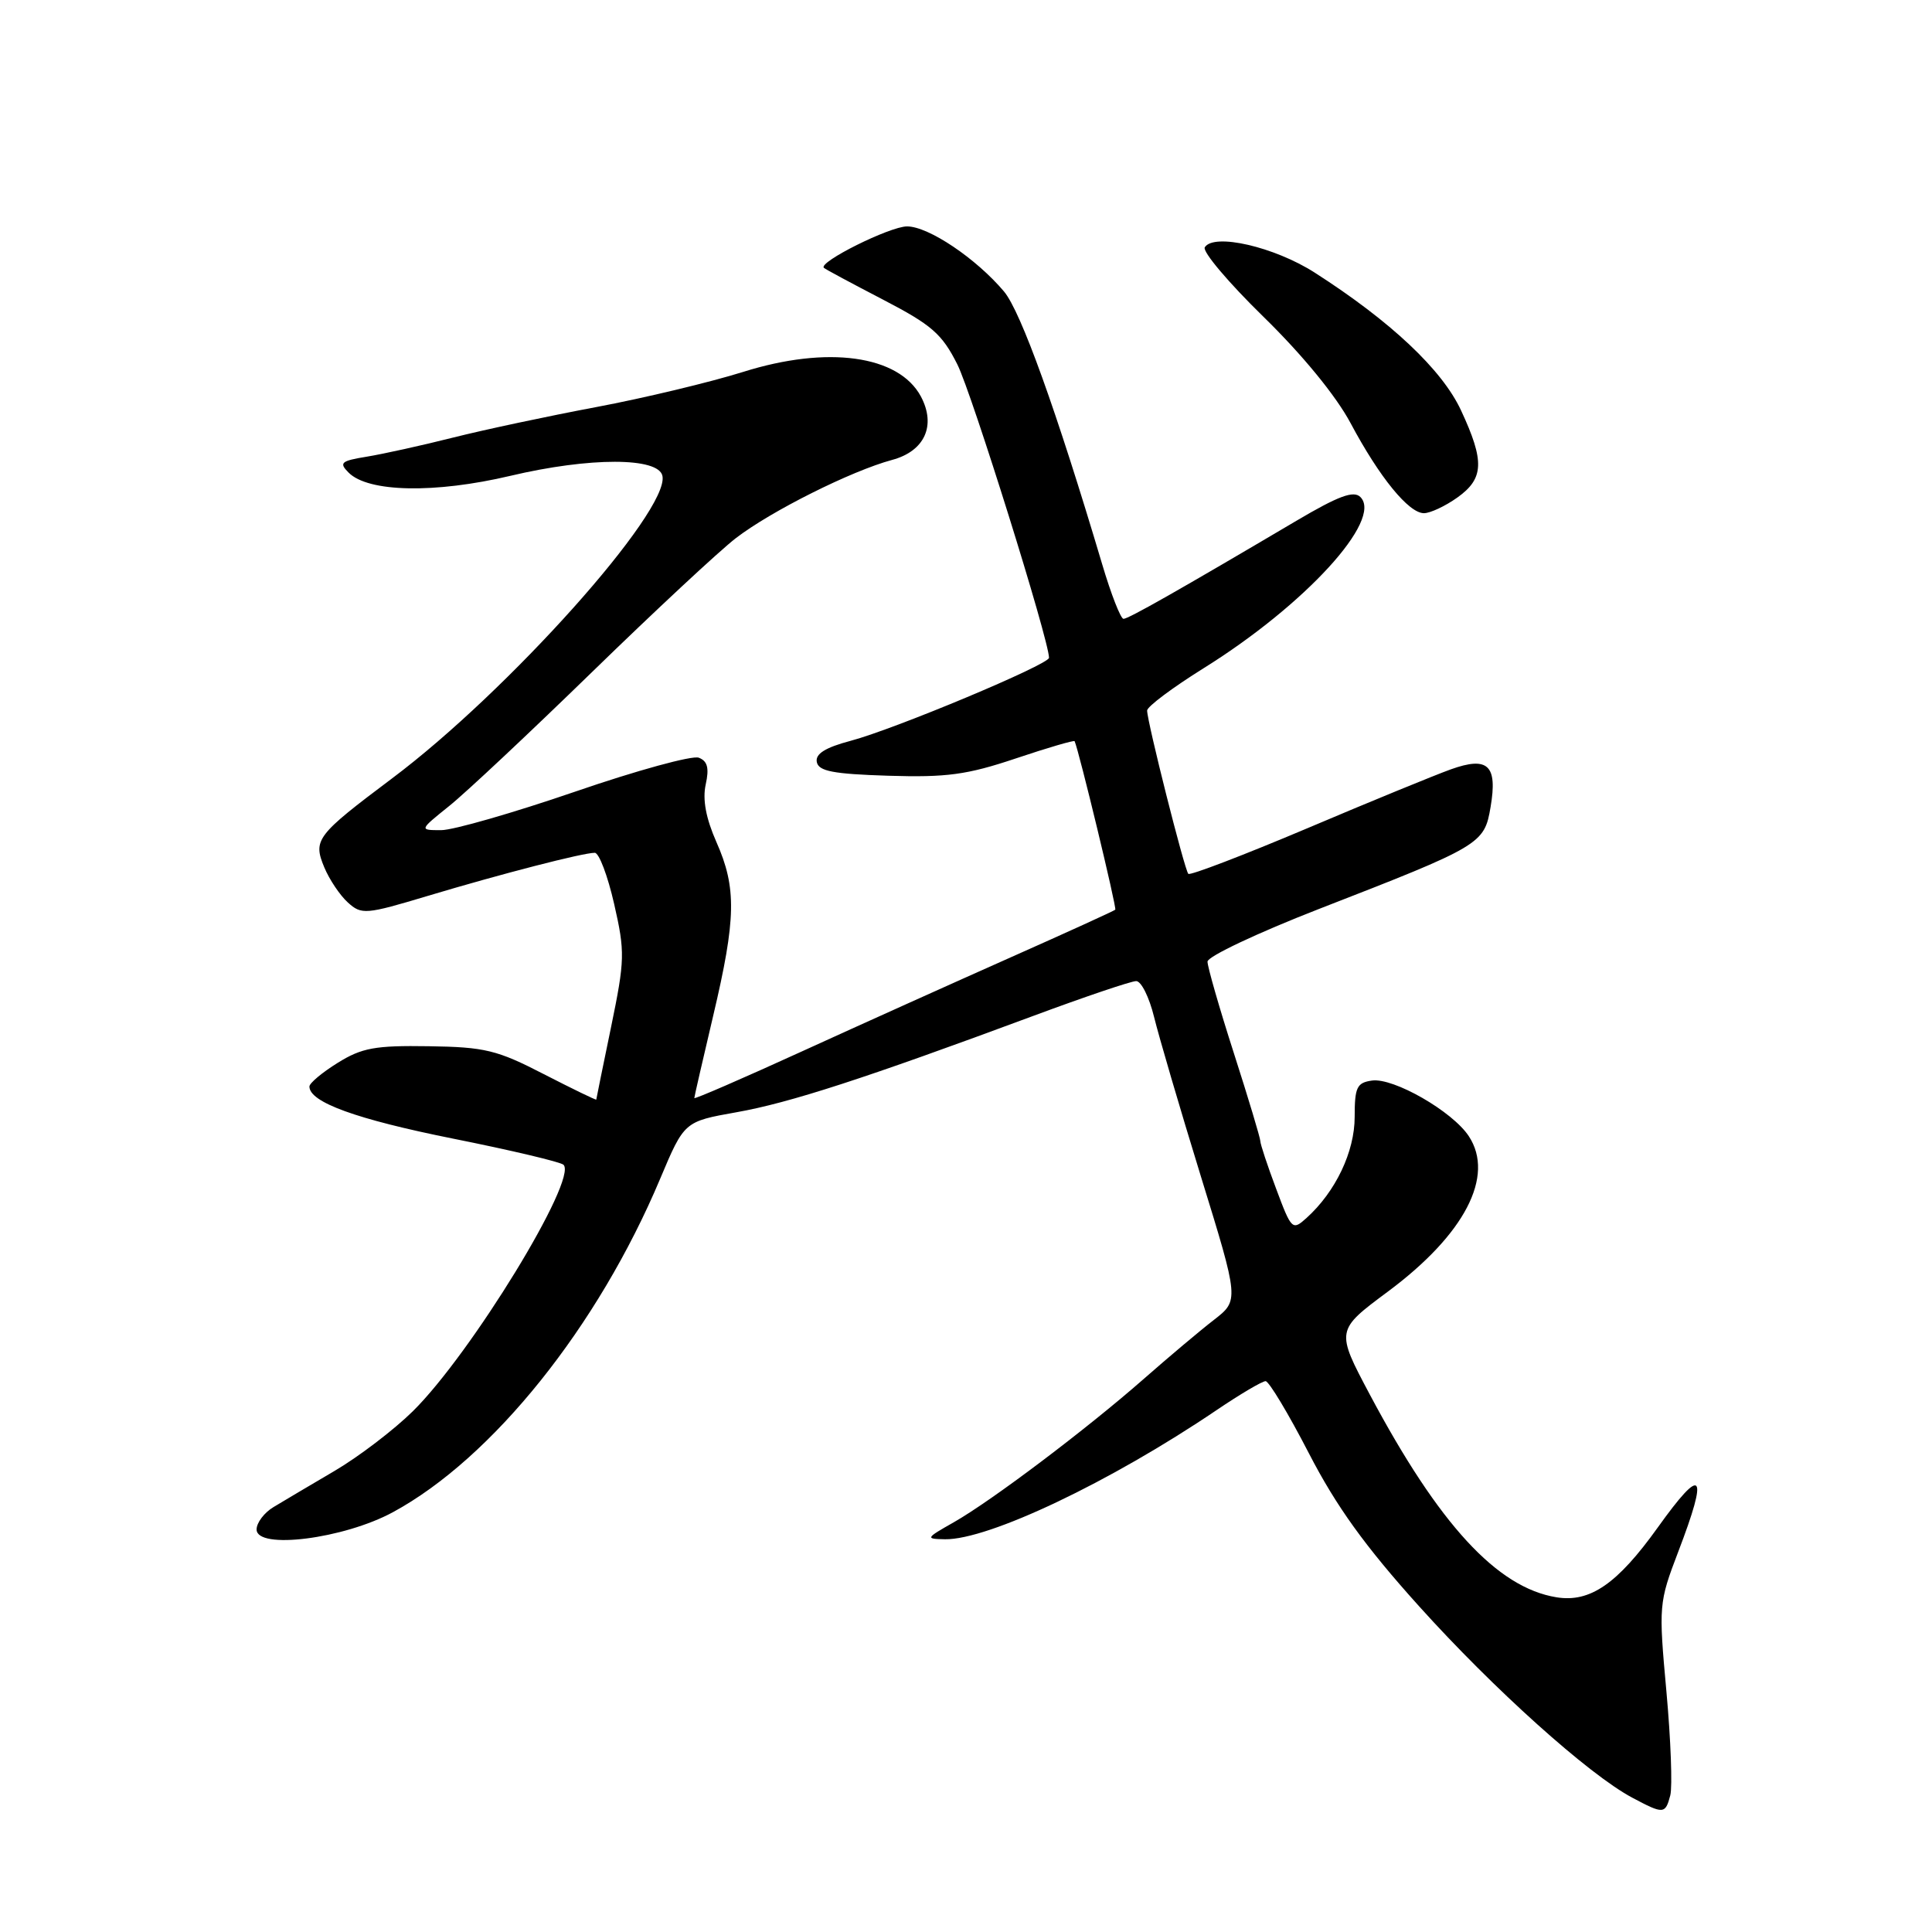 <?xml version="1.0" encoding="UTF-8" standalone="no"?>
<!DOCTYPE svg PUBLIC "-//W3C//DTD SVG 1.1//EN" "http://www.w3.org/Graphics/SVG/1.1/DTD/svg11.dtd" >
<svg xmlns="http://www.w3.org/2000/svg" xmlns:xlink="http://www.w3.org/1999/xlink" version="1.1" viewBox="0 0 256 256">
 <g >
 <path fill="currentColor"
d=" M 221.32 237.90 C 221.62 236.74 221.39 230.55 220.81 224.15 C 219.77 212.74 219.80 212.36 222.37 205.63 C 226.43 195.02 225.63 194.06 219.67 202.39 C 214.31 209.88 210.69 212.37 206.25 211.65 C 198.38 210.38 190.67 202.00 181.51 184.79 C 176.99 176.28 176.99 176.28 183.92 171.13 C 194.07 163.58 198.10 155.85 194.63 150.56 C 192.48 147.27 184.64 142.77 181.79 143.18 C 179.79 143.46 179.50 144.07 179.50 148.00 C 179.50 152.61 176.98 157.90 173.13 161.38 C 171.25 163.08 171.13 162.97 169.10 157.53 C 167.94 154.45 167.00 151.60 167.00 151.20 C 167.00 150.81 165.43 145.57 163.50 139.57 C 161.57 133.57 160.00 128.10 160.00 127.42 C 160.00 126.74 166.64 123.61 174.75 120.45 C 196.29 112.08 196.68 111.84 197.51 106.93 C 198.45 101.40 197.17 100.18 192.25 101.94 C 190.19 102.68 181.61 106.19 173.20 109.76 C 164.78 113.32 157.70 116.03 157.46 115.79 C 156.96 115.29 152.00 95.62 152.00 94.15 C 152.00 93.63 155.37 91.11 159.49 88.54 C 172.94 80.16 183.27 68.87 180.26 65.86 C 179.37 64.97 177.38 65.70 171.79 69.00 C 156.18 78.22 149.52 82.00 148.87 82.00 C 148.50 82.00 147.22 78.74 146.04 74.75 C 139.96 54.32 135.27 41.29 133.04 38.63 C 129.35 34.25 123.03 30.00 120.19 30.00 C 117.91 30.00 108.39 34.74 109.17 35.49 C 109.35 35.67 112.88 37.56 117.00 39.70 C 123.47 43.06 124.82 44.24 126.86 48.30 C 128.78 52.14 138.99 84.81 139.00 87.16 C 139.00 88.05 118.64 96.58 112.72 98.16 C 109.36 99.05 108.02 99.89 108.23 100.97 C 108.46 102.19 110.40 102.56 117.72 102.79 C 125.45 103.03 128.15 102.66 134.59 100.50 C 138.81 99.08 142.32 98.06 142.39 98.21 C 142.96 99.44 148.00 120.33 147.78 120.54 C 147.63 120.69 141.43 123.52 134.00 126.82 C 126.58 130.12 114.09 135.74 106.25 139.32 C 98.41 142.90 92.00 145.68 92.00 145.50 C 92.00 145.32 93.13 140.42 94.50 134.60 C 97.54 121.73 97.62 117.65 94.93 111.58 C 93.54 108.43 93.07 105.94 93.51 103.95 C 93.99 101.77 93.75 100.84 92.59 100.40 C 91.73 100.07 84.36 102.09 76.20 104.90 C 68.04 107.70 60.06 110.00 58.46 110.00 C 55.54 110.00 55.54 110.00 59.52 106.80 C 61.71 105.05 70.25 97.03 78.50 89.00 C 86.75 80.97 95.30 73.01 97.50 71.31 C 102.15 67.73 112.77 62.41 118.21 60.94 C 122.53 59.78 124.07 56.38 122.02 52.53 C 119.09 47.07 109.65 45.76 98.47 49.28 C 94.09 50.65 85.33 52.75 79.00 53.94 C 72.67 55.13 64.12 56.95 60.00 57.99 C 55.88 59.03 50.75 60.16 48.61 60.51 C 45.17 61.07 44.89 61.32 46.20 62.63 C 48.81 65.24 57.63 65.41 67.63 63.05 C 78.15 60.56 87.31 60.57 87.78 63.08 C 88.67 67.76 67.34 91.61 51.94 103.15 C 41.90 110.69 41.45 111.27 42.97 114.93 C 43.64 116.54 45.04 118.63 46.09 119.58 C 47.91 121.23 48.43 121.19 56.75 118.69 C 66.46 115.78 77.24 113.00 78.81 113.00 C 79.38 113.00 80.53 116.06 81.38 119.79 C 82.83 126.14 82.80 127.20 80.98 136.04 C 79.90 141.24 79.02 145.59 79.01 145.70 C 79.01 145.81 75.88 144.29 72.06 142.33 C 65.86 139.13 64.25 138.74 56.81 138.63 C 49.71 138.52 47.95 138.84 44.75 140.83 C 42.69 142.11 41.00 143.52 41.00 143.97 C 41.00 146.05 47.20 148.30 60.01 150.87 C 67.71 152.41 74.30 153.97 74.67 154.34 C 76.58 156.24 62.42 179.39 54.70 187.00 C 52.19 189.47 47.51 193.04 44.32 194.91 C 41.12 196.79 37.49 198.94 36.25 199.69 C 35.01 200.43 34.00 201.77 34.00 202.66 C 34.00 205.37 45.55 203.91 52.07 200.37 C 65.26 193.22 79.24 175.77 87.48 156.18 C 90.67 148.61 90.67 148.61 97.58 147.38 C 104.60 146.14 114.54 142.92 136.92 134.61 C 143.76 132.07 149.89 130.00 150.55 130.00 C 151.22 130.00 152.28 132.14 152.92 134.75 C 153.56 137.36 156.35 146.88 159.13 155.90 C 164.19 172.30 164.19 172.30 160.84 174.90 C 159.00 176.32 154.80 179.86 151.50 182.76 C 143.93 189.40 131.44 198.83 126.38 201.71 C 122.64 203.83 122.60 203.91 125.21 203.96 C 130.97 204.05 147.12 196.38 161.20 186.85 C 164.33 184.73 167.25 183.01 167.70 183.01 C 168.14 183.02 170.72 187.31 173.43 192.56 C 177.07 199.61 180.87 204.88 188.01 212.81 C 197.89 223.79 210.49 235.11 216.26 238.19 C 220.43 240.41 220.66 240.40 221.32 237.90 Z  M 193.10 65.93 C 196.64 63.41 196.74 61.13 193.59 54.37 C 191.08 48.98 184.27 42.57 174.20 36.12 C 168.86 32.70 160.83 30.85 159.64 32.77 C 159.30 33.33 162.80 37.47 167.42 41.98 C 172.57 47.01 177.03 52.45 178.96 56.07 C 182.78 63.24 186.66 68.00 188.68 68.00 C 189.51 68.00 191.50 67.07 193.10 65.93 Z "/>
</g>
</svg>